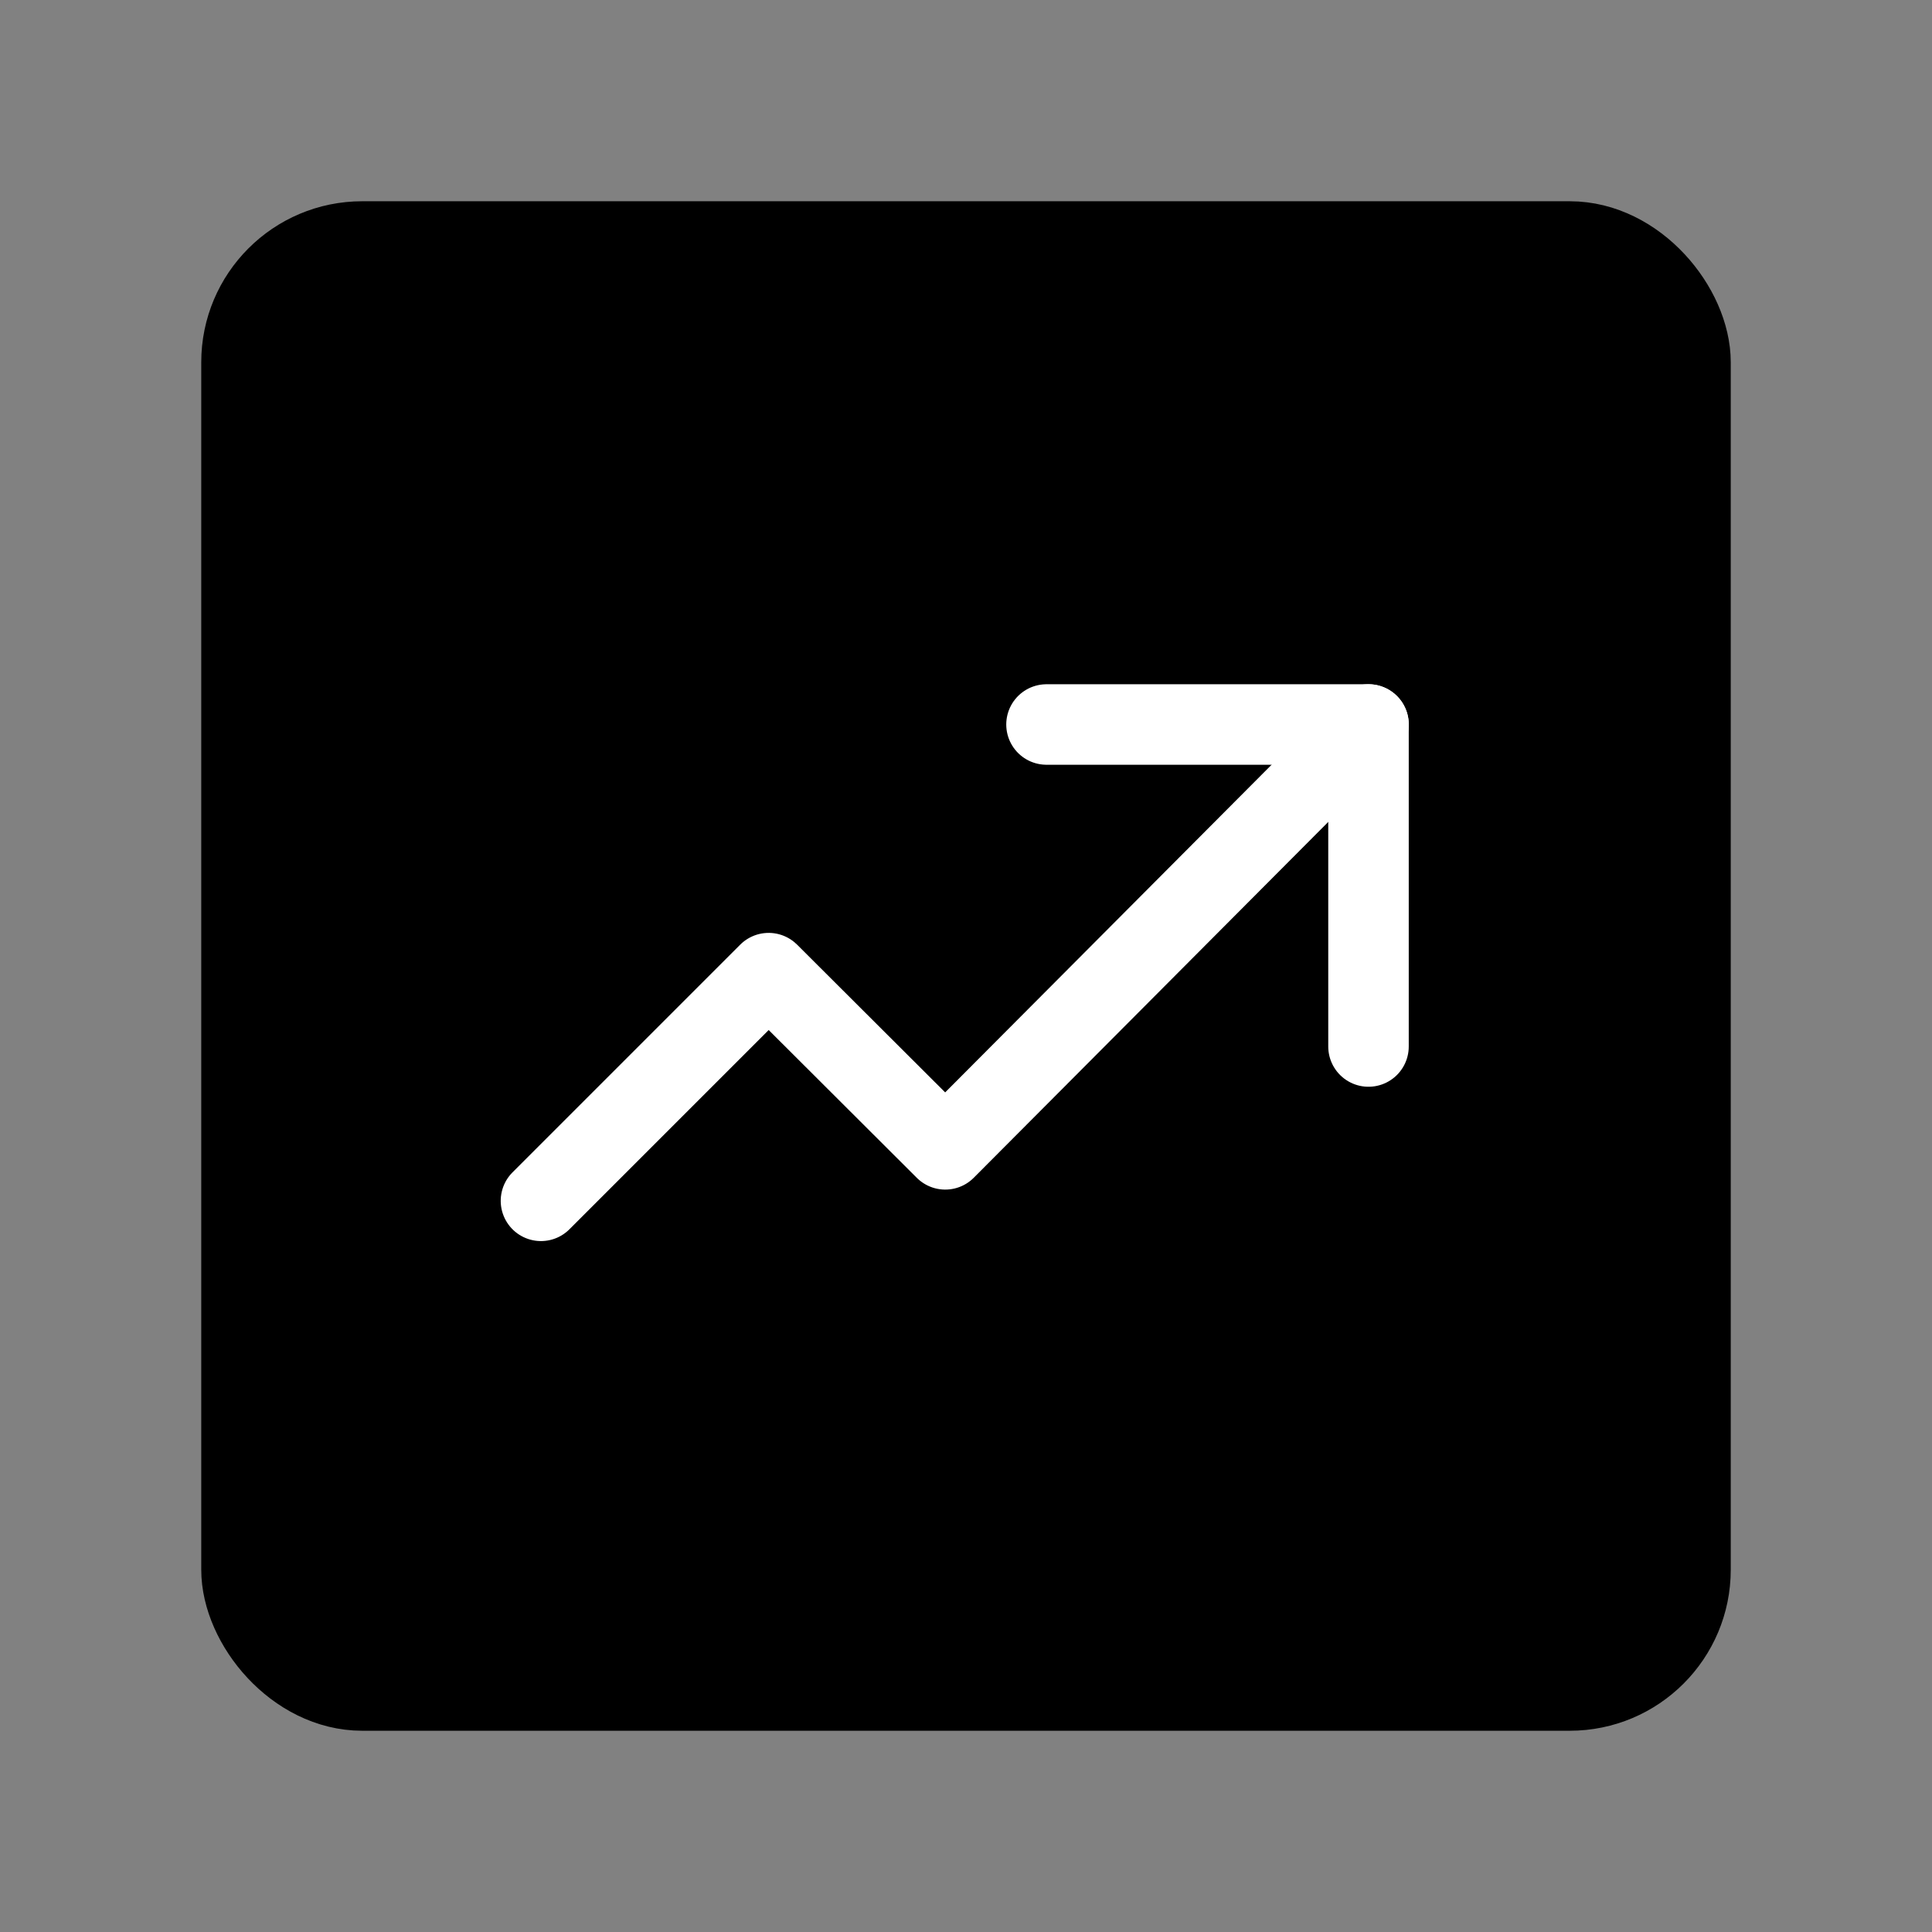 <svg viewBox="0 0 48 48" xmlns="http://www.w3.org/2000/svg" fill="currentColor"><rect x="0" y="0" width="48" height="48" fill="#808080" stroke="none"/><g><g><rect fill-opacity="0.01" fill="#FFFFFF" x="0" y="0" width="48" height="48" stroke-width="2" stroke="none" fill-rule="evenodd"/><rect stroke="currentColor" stroke-width="2" fill="currentColor" fill-rule="nonzero" stroke-linejoin="round" x="6" y="6" width="36" height="36" rx="3"/><g transform="translate(13, 13)"><polyline transform="translate(10.73, 10.927) rotate(-135) translate(-10.73, -10.927) " points="13.829 -0.526 13.829 7.474 7.631 7.481 7.659 22.381" stroke-linecap="round" stroke-linejoin="round" stroke-width="2" stroke="#fff" fill="none" fill-rule="evenodd"/><polyline points="13 5 21 5 21 13" stroke-linecap="round" stroke-linejoin="round" stroke-width="2" stroke="#fff" fill="none" fill-rule="evenodd"/></g></g></g></svg>